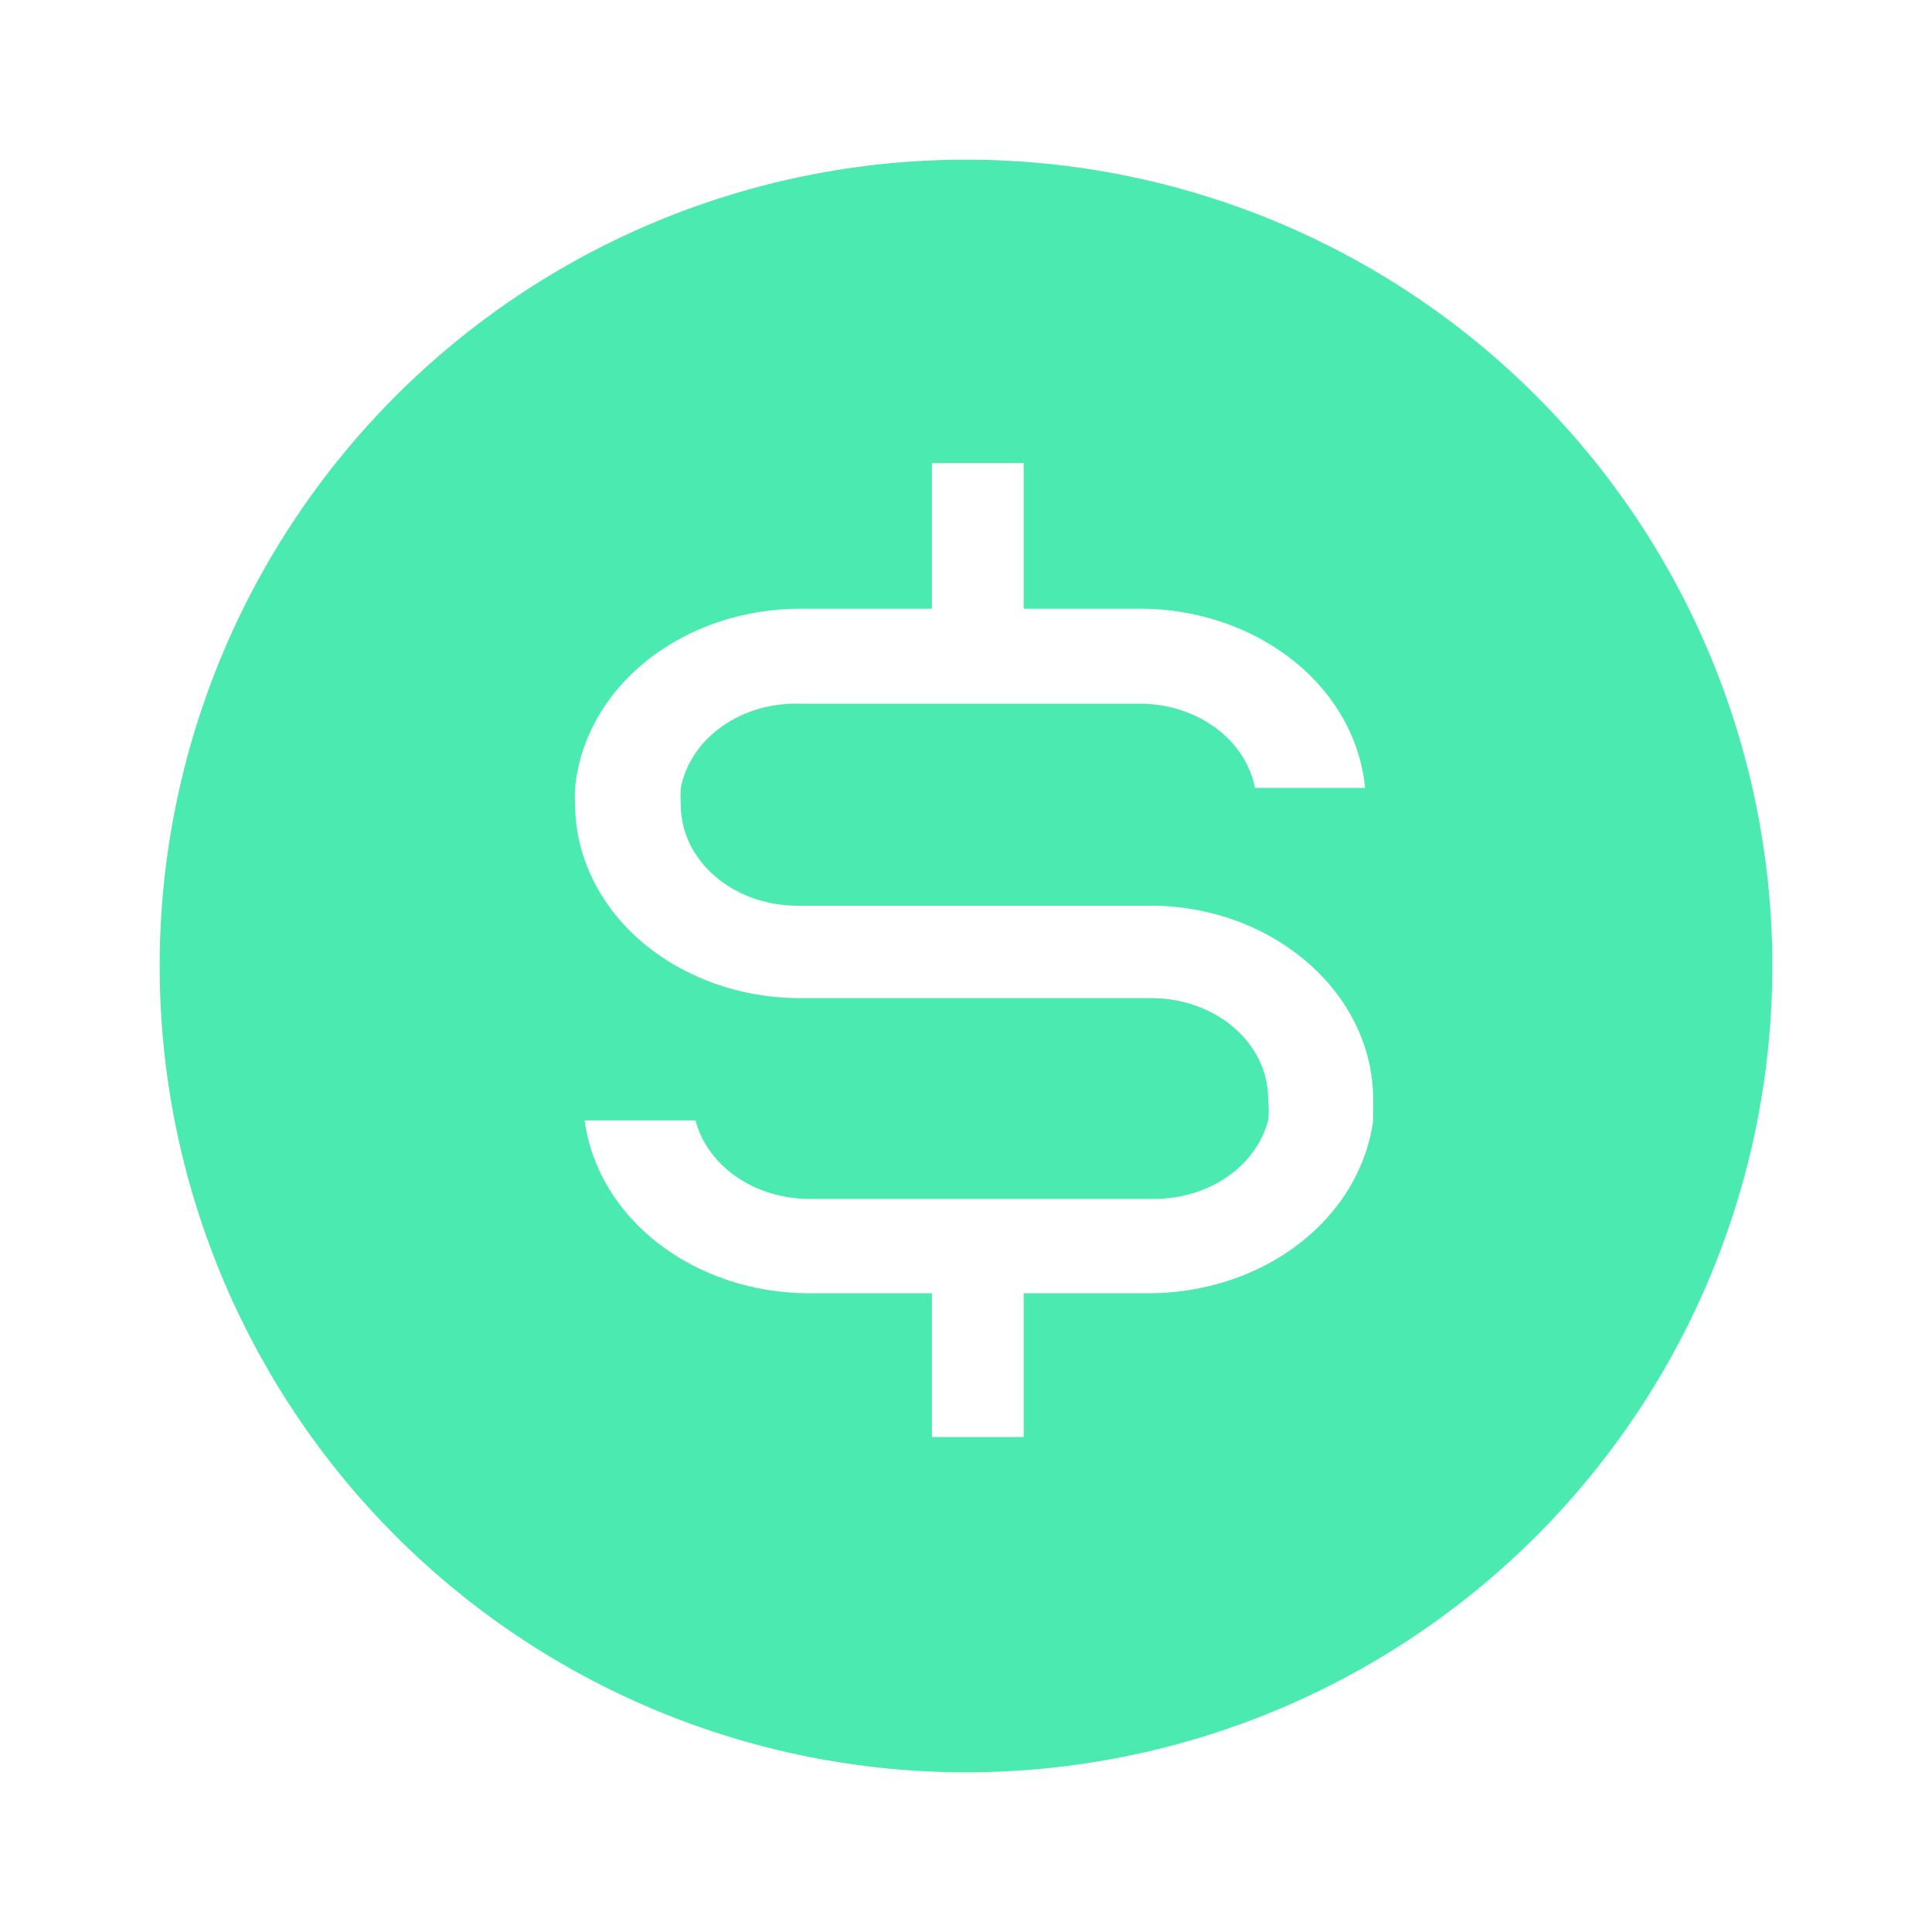 <svg width="121" height="121" viewBox="0 0 121 121" fill="none" xmlns="http://www.w3.org/2000/svg">
<g filter="url(#filter0_d_11_765478)">
<ellipse cx="60.5" cy="60" rx="50.5" ry="50" fill="white"/>
<path d="M60.5 10C73.893 10 86.738 15.32 96.209 24.791C105.679 34.262 111 47.107 111 60.5C111 73.893 105.679 86.738 96.209 96.209C86.738 105.679 73.893 111 60.5 111C47.107 111 34.262 105.679 24.791 96.209C15.32 86.738 10 73.893 10 60.5C10 47.107 15.32 34.262 24.791 24.791C34.262 15.32 47.107 10 60.5 10Z" fill="#4AEAB1"/>
<path d="M80.896 59.5C78.324 57.641 75.055 56.653 71.7 56.724H50.134C49.151 56.745 48.172 56.595 47.258 56.283C46.343 55.971 45.511 55.502 44.812 54.906C44.112 54.31 43.559 53.598 43.185 52.813C42.812 52.028 42.626 51.186 42.639 50.338C42.615 50.008 42.615 49.677 42.639 49.347C42.929 47.831 43.85 46.458 45.23 45.487C46.61 44.516 48.354 44.012 50.134 44.072H71.378C73.111 44.07 74.788 44.6 76.11 45.566C77.432 46.532 78.314 47.872 78.597 49.347H85.494C85.206 46.288 83.593 43.436 80.978 41.356C78.362 39.277 74.935 38.122 71.378 38.122H64.112V29H58.365V38.122H50.134C46.577 38.122 43.149 39.277 40.534 41.356C37.918 43.436 36.306 46.288 36.017 49.347C35.994 49.677 35.994 50.008 36.017 50.338C36.017 51.937 36.382 53.52 37.092 54.998C37.801 56.475 38.841 57.817 40.152 58.948C42.799 61.231 46.39 62.514 50.134 62.514H71.929C72.905 62.493 73.875 62.641 74.784 62.948C75.692 63.255 76.52 63.717 77.219 64.304C77.917 64.892 78.472 65.594 78.851 66.37C79.23 67.146 79.425 67.979 79.424 68.82C79.472 69.269 79.472 69.721 79.424 70.169C79.059 71.565 78.155 72.811 76.86 73.705C75.565 74.599 73.956 75.086 72.297 75.087H50.686C49.027 75.086 47.418 74.599 46.123 73.705C44.828 72.811 43.923 71.565 43.558 70.169H36.615C37.01 73.149 38.663 75.9 41.257 77.896C43.852 79.893 47.208 80.997 50.686 80.997H58.365V90H64.112V80.997H71.929C75.407 80.997 78.763 79.893 81.358 77.896C83.952 75.9 85.605 73.149 86 70.169V68.82C85.995 67.039 85.534 65.281 84.652 63.67C83.77 62.059 82.488 60.635 80.896 59.5Z" fill="white"/>
</g>
<defs>
<filter id="filter0_d_11_765478" x="0" y="0" width="121" height="121" filterUnits="userSpaceOnUse" color-interpolation-filters="sRGB">
<feFlood flood-opacity="0" result="BackgroundImageFix"/>
<feColorMatrix in="SourceAlpha" type="matrix" values="0 0 0 0 0 0 0 0 0 0 0 0 0 0 0 0 0 0 127 0" result="hardAlpha"/>
<feOffset/>
<feGaussianBlur stdDeviation="5"/>
<feComposite in2="hardAlpha" operator="out"/>
<feColorMatrix type="matrix" values="0 0 0 0 0 0 0 0 0 0 0 0 0 0 0 0 0 0 0.25 0"/>
<feBlend mode="normal" in2="BackgroundImageFix" result="effect1_dropShadow_11_765478"/>
<feBlend mode="normal" in="SourceGraphic" in2="effect1_dropShadow_11_765478" result="shape"/>
</filter>
</defs>
</svg>
